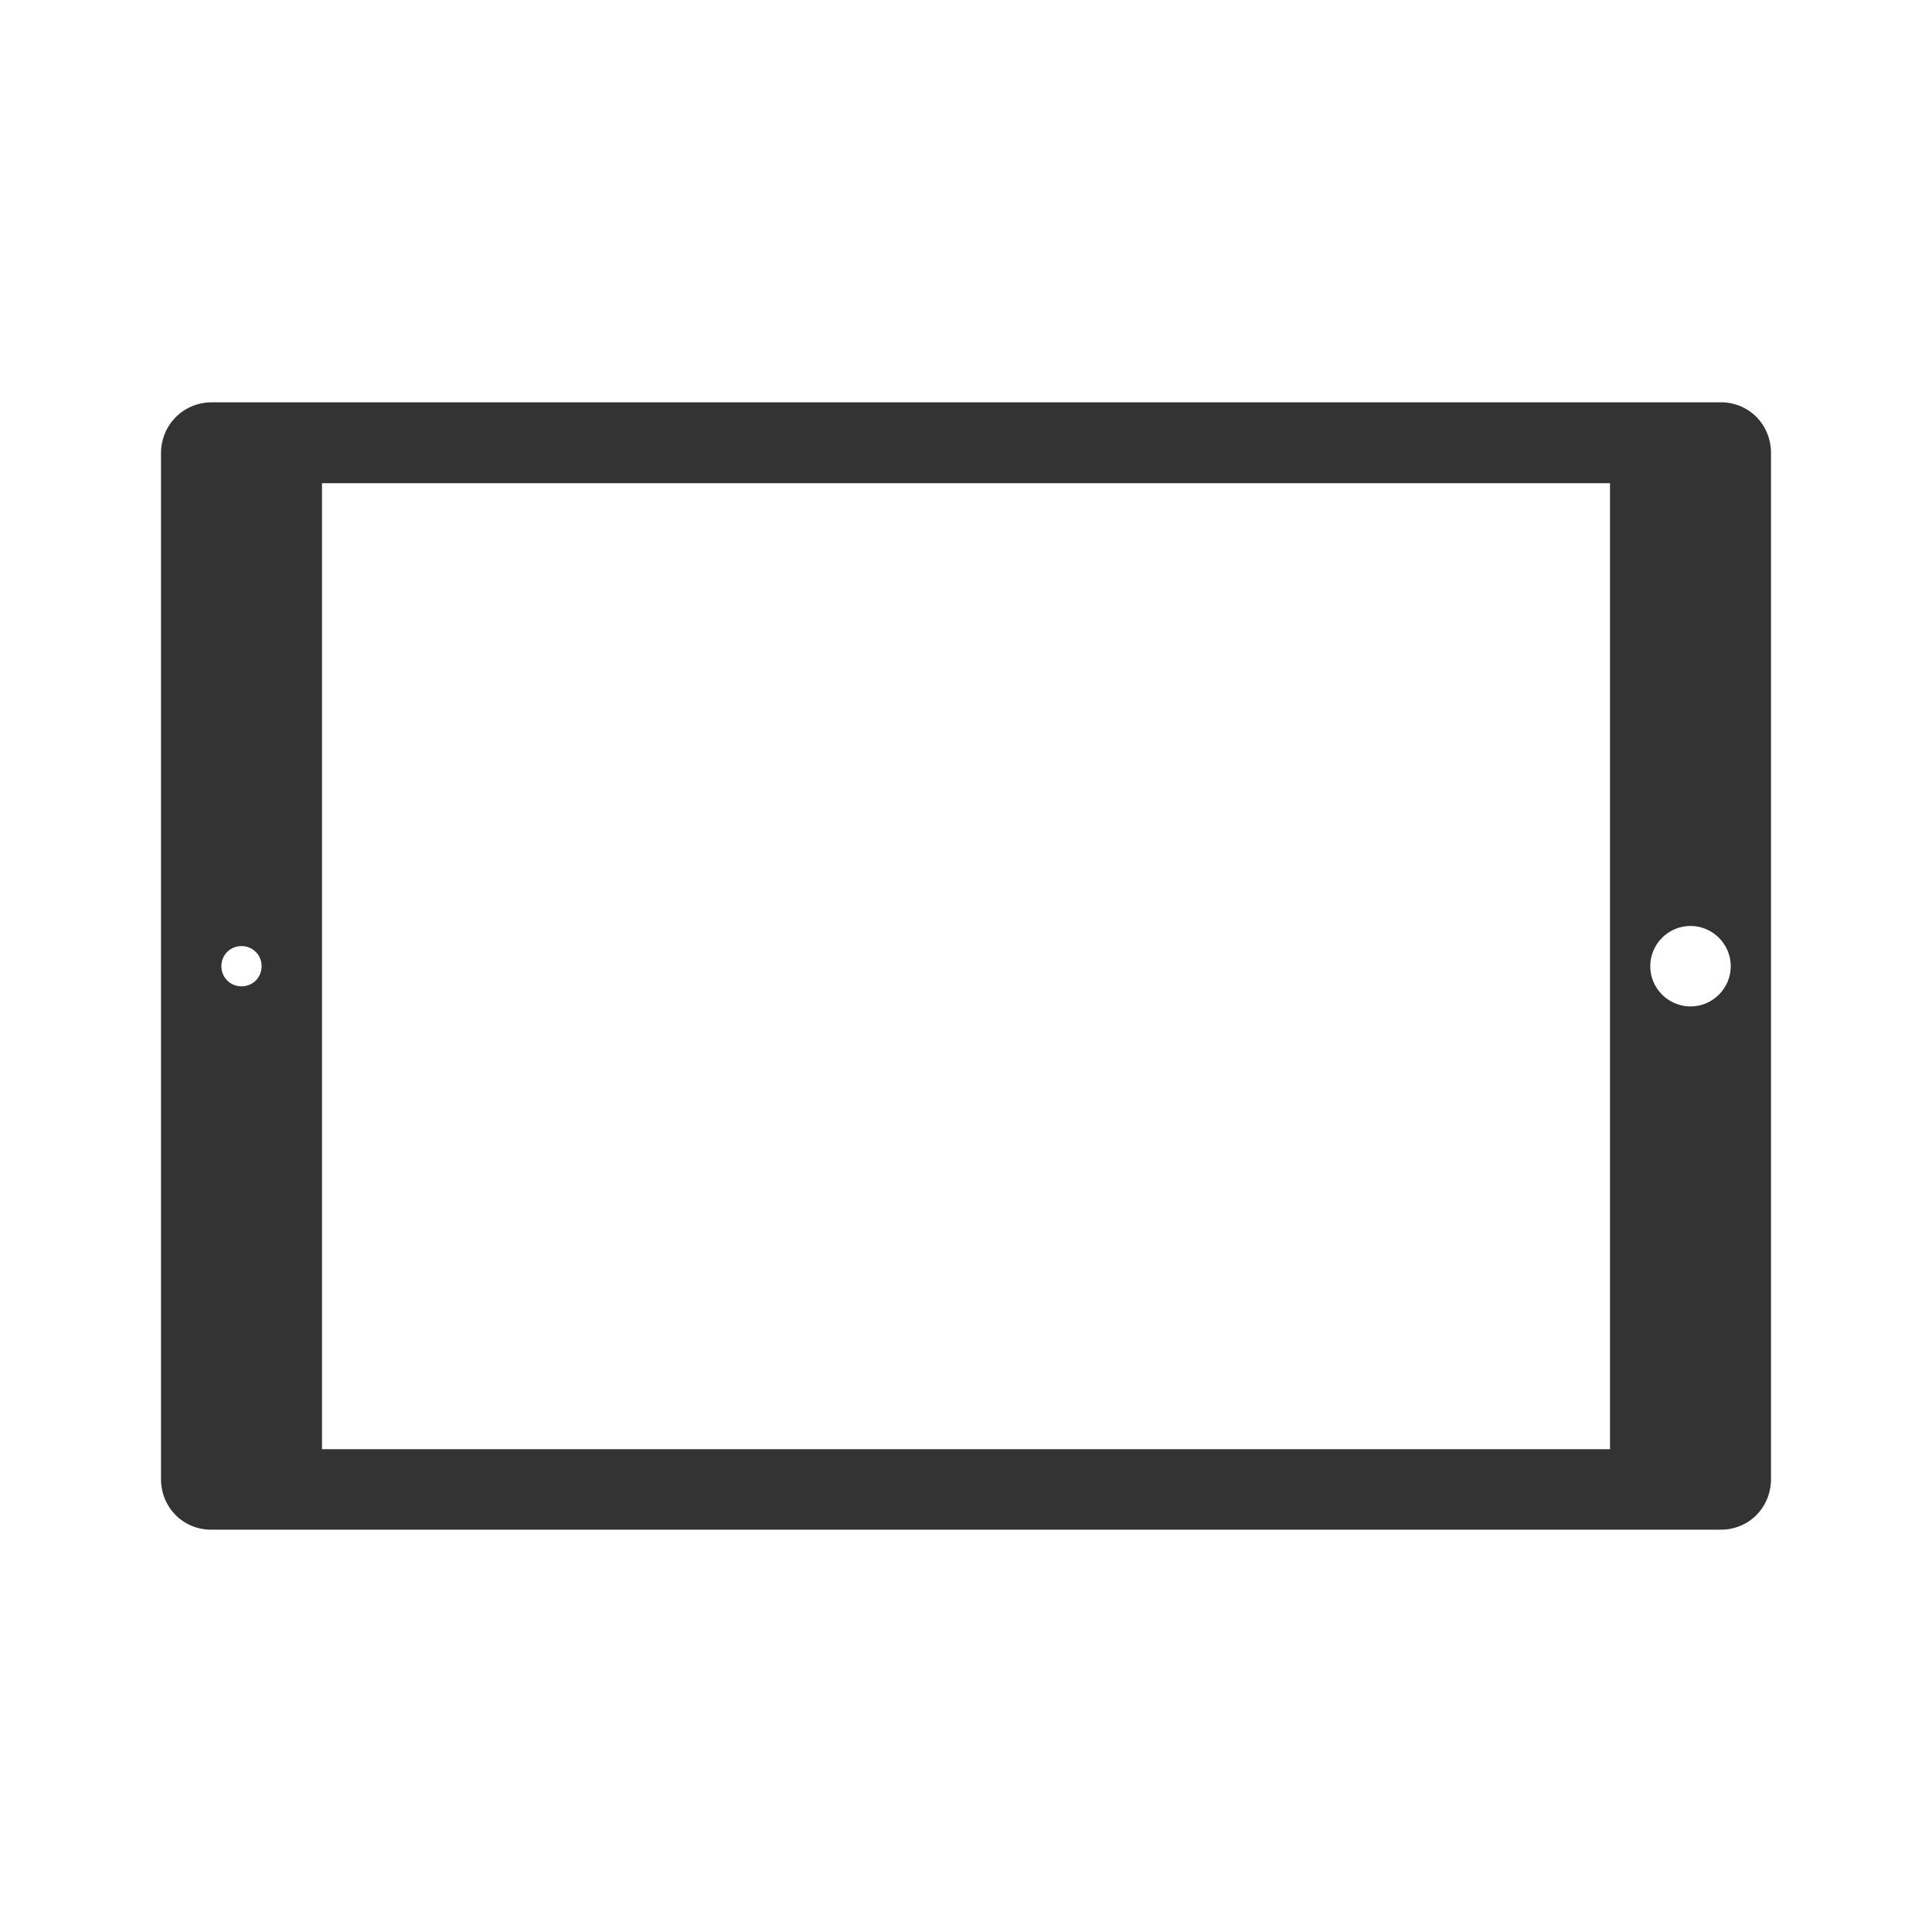 <?xml version="1.0" standalone="no"?><!DOCTYPE svg PUBLIC "-//W3C//DTD SVG 1.1//EN" "http://www.w3.org/Graphics/SVG/1.1/DTD/svg11.dtd"><svg width="100%" height="100%" viewBox="0 0 48 48" version="1.1" xmlns="http://www.w3.org/2000/svg" xmlns:xlink="http://www.w3.org/1999/xlink" xml:space="preserve" style="fill-rule:evenodd;clip-rule:evenodd;stroke-linejoin:round;stroke-miterlimit:1.414;"><path id="ipad-vertical" d="M4,11.265l0,25.48c0,0.7 0.54,1.26 1.25,1.26l37.5,0c0.71,0 1.25,-0.56 1.25,-1.26l0,-25.49c0,-0.7 -0.54,-1.26 -1.25,-1.26l-37.5,0c-0.71,0.01 -1.25,0.57 -1.25,1.27l0,0ZM5.5,24.005c0,-0.28 0.22,-0.5 0.5,-0.5c0.28,0 0.5,0.22 0.5,0.5c0,0.28 -0.22,0.5 -0.5,0.5c-0.28,0 -0.5,-0.22 -0.5,-0.5ZM43,24.005c0,0.55 -0.45,1 -1,1c-0.55,0 -1,-0.45 -1,-1c0,-0.55 0.45,-1 1,-1c0.55,0 1,0.45 1,1ZM40,12.005l0,24l-32,0l0,-24l32,0Z" style="fill:#333;"/></svg>